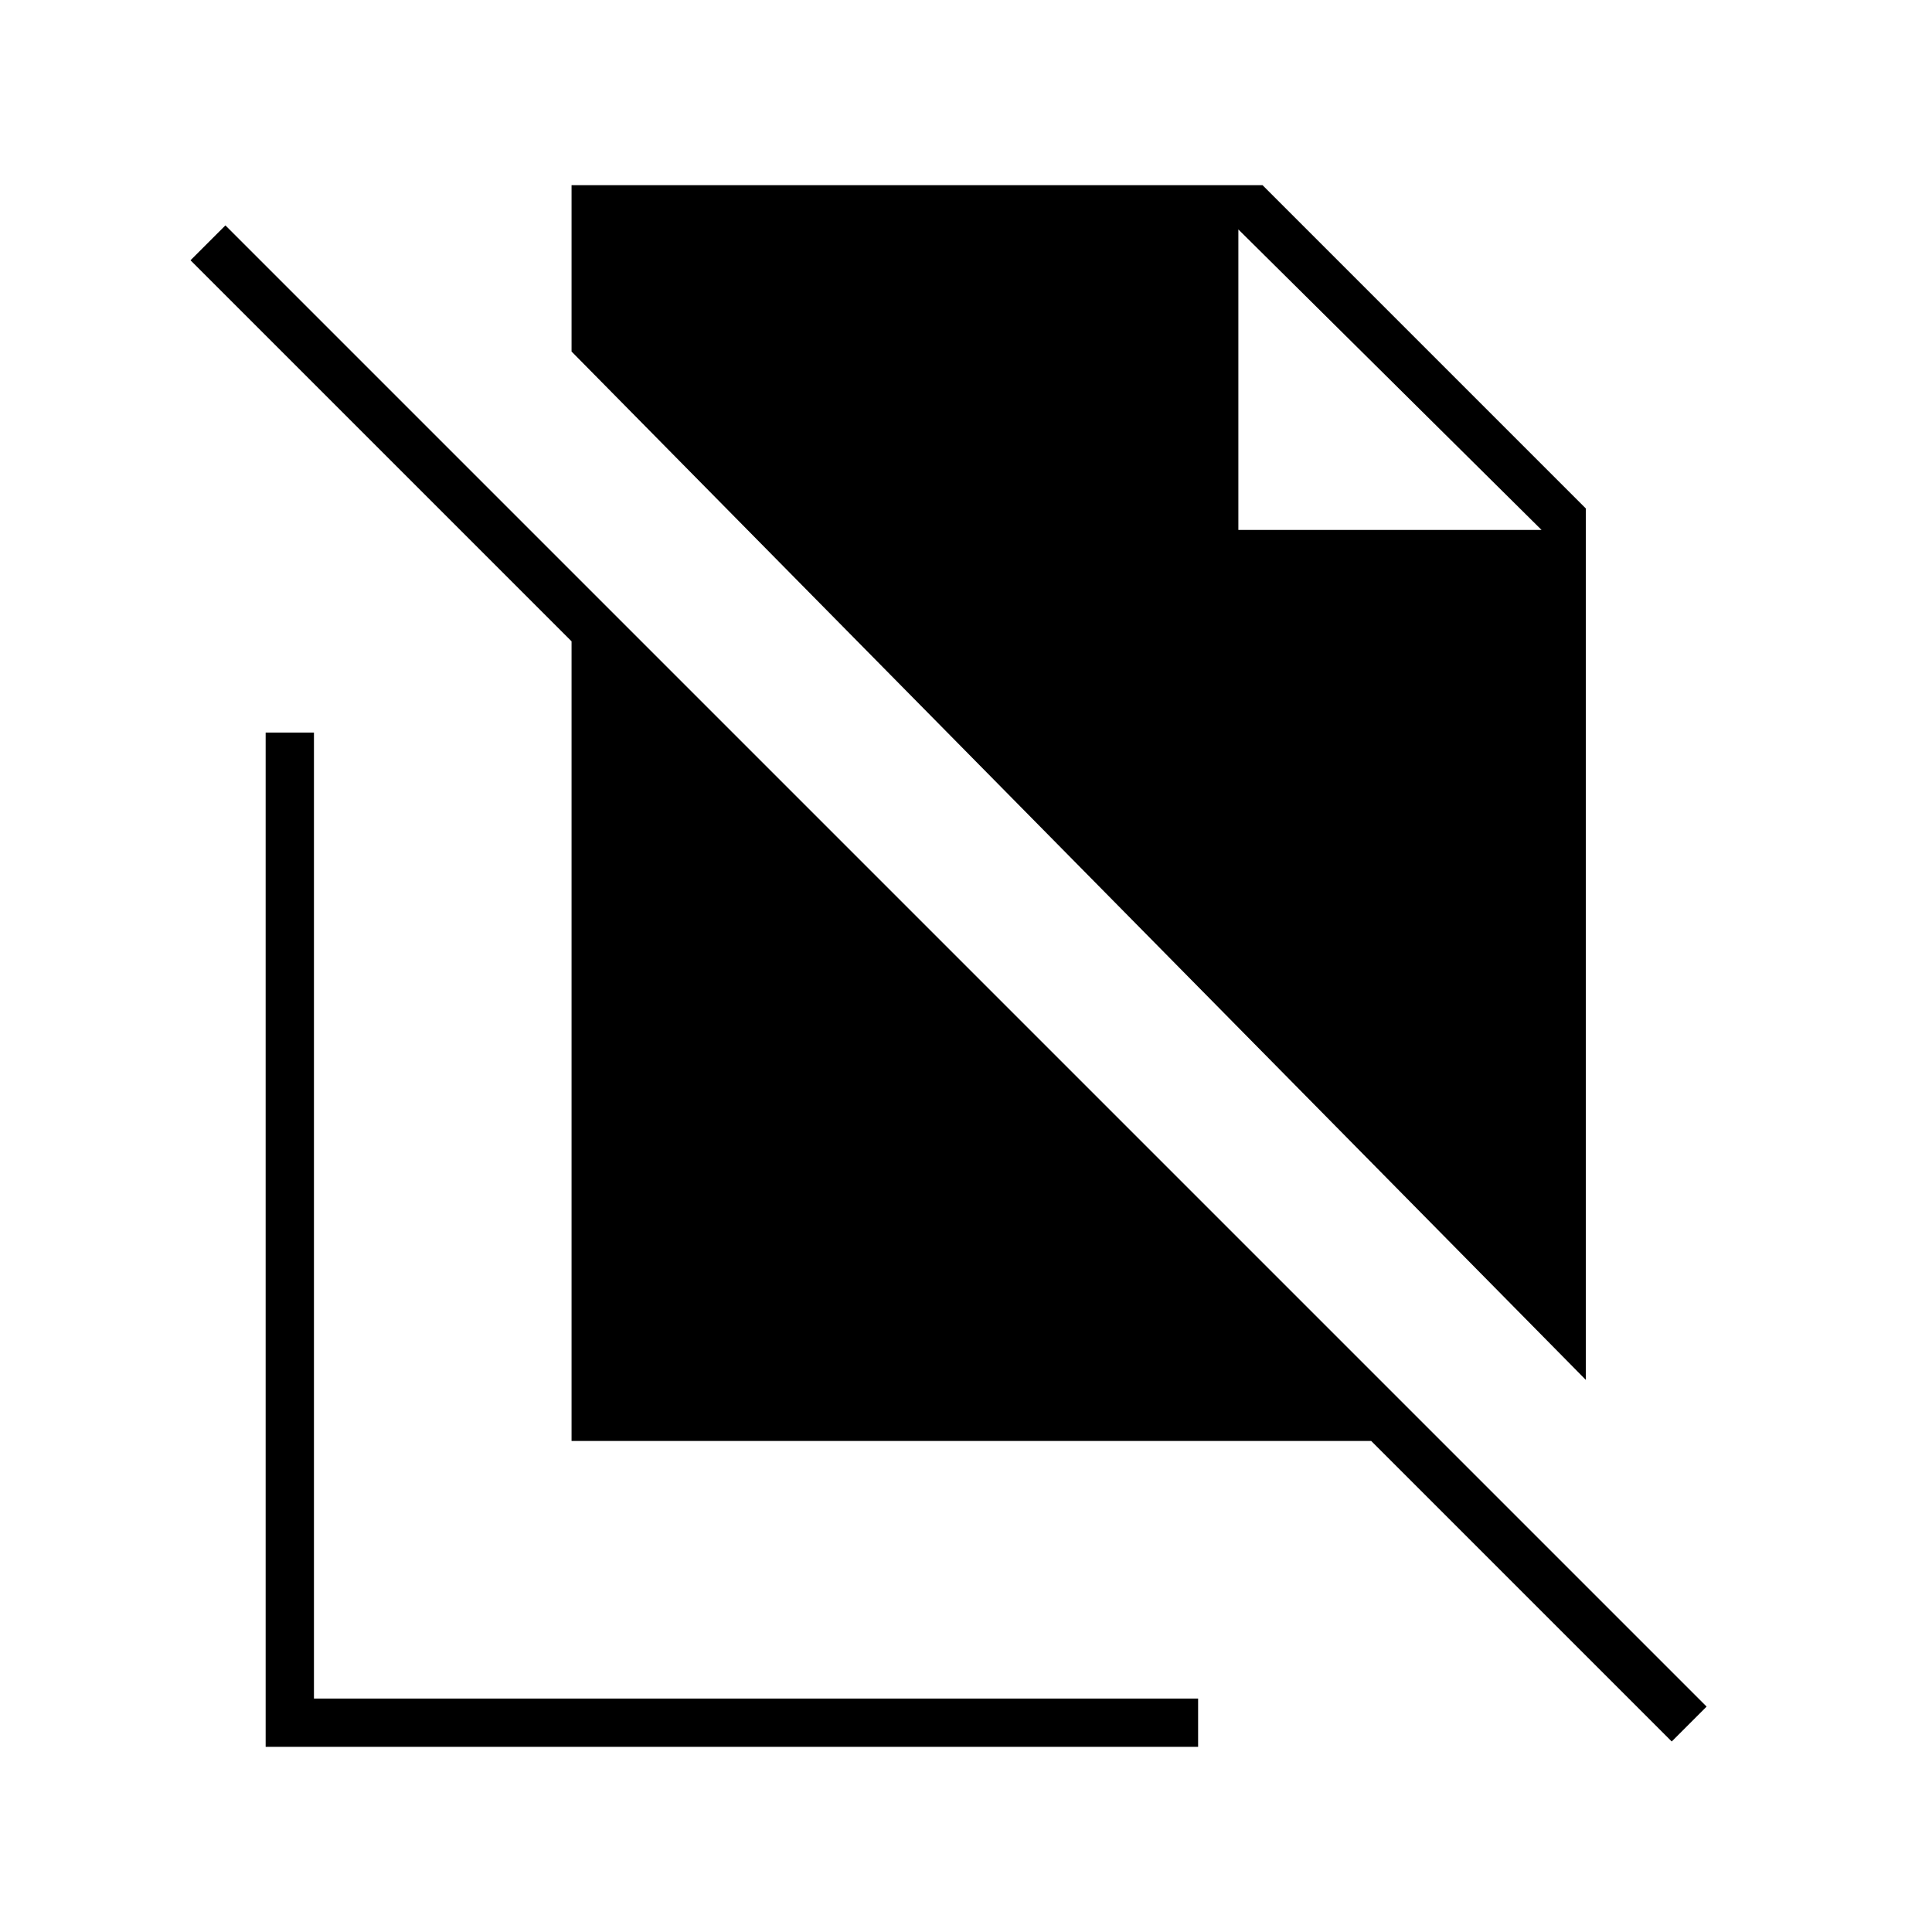 <svg xmlns="http://www.w3.org/2000/svg" height="40" viewBox="0 -960 960 960" width="40"><path d="m788-274.333-504-511V-868h343.333L788-707.333v433Zm42.667 179.666L681.334-244H284v-397.334L94.667-830.667 112-848l736 736-17.333 17.333Zm-215.334-602H766L615.333-846 766-696.667 615.333-846v149.333ZM132-92v-504h24v480h439.334v24H132Z"/></svg>